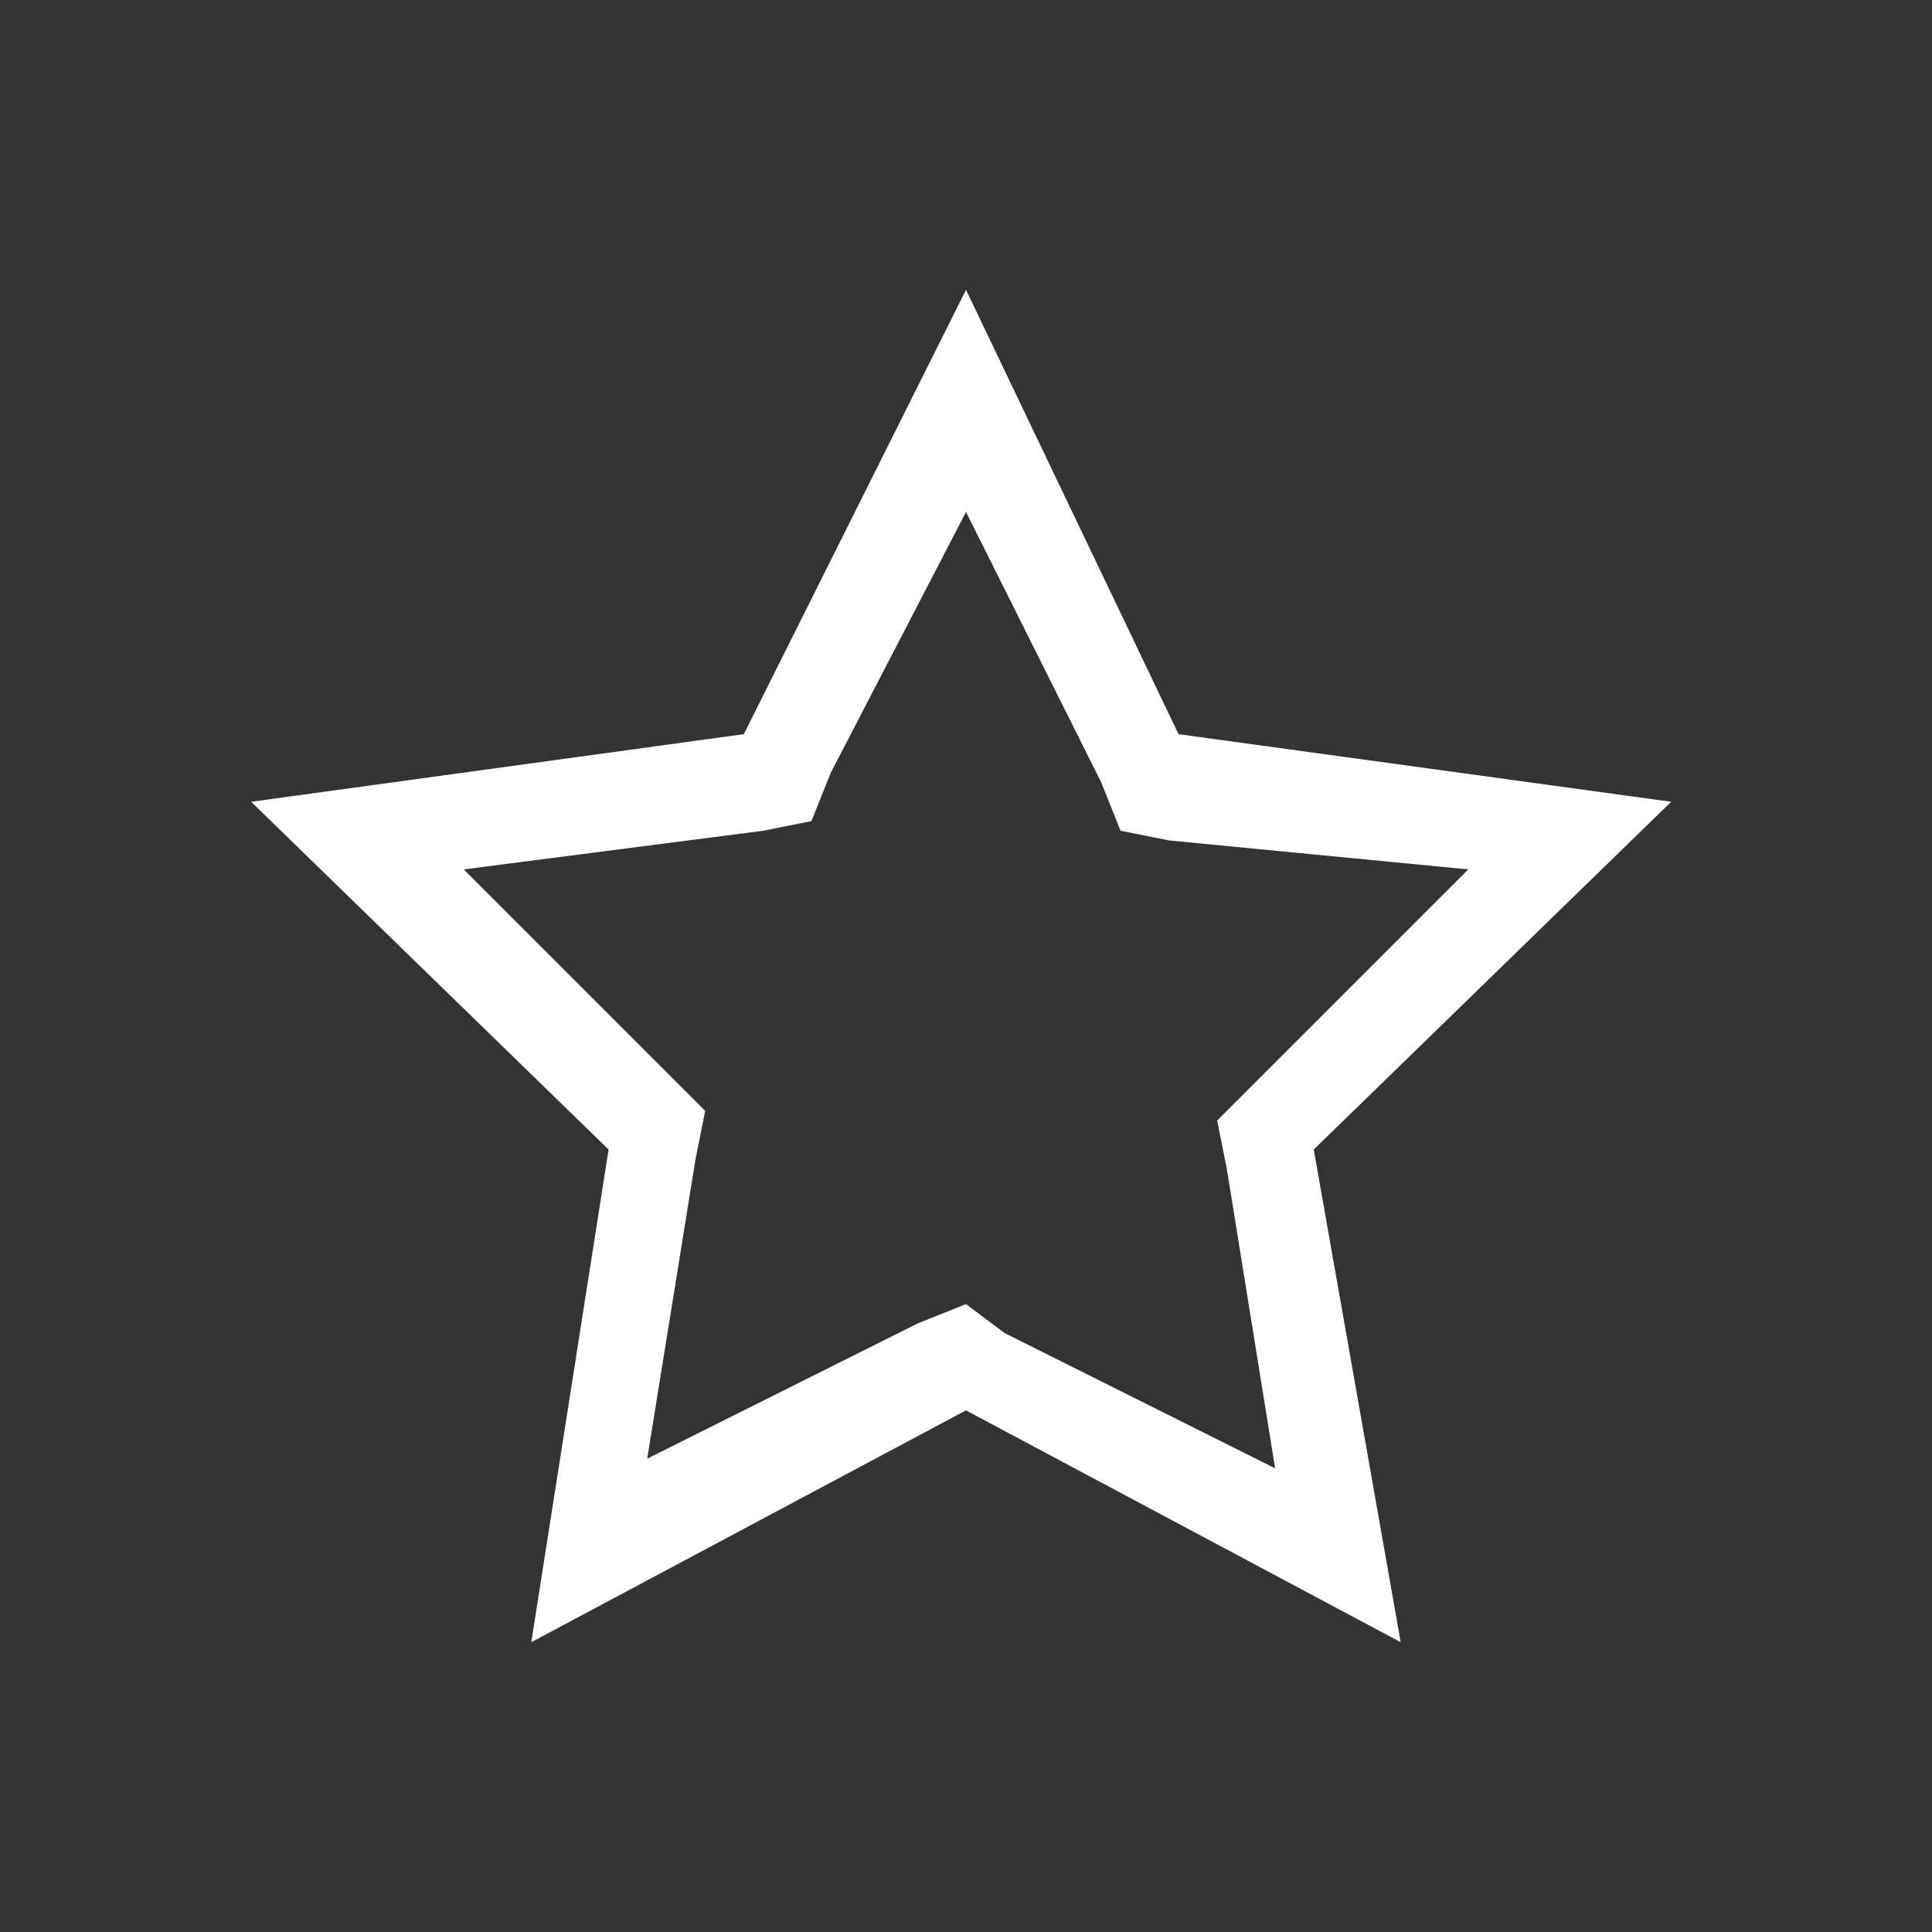 <?xml version="1.0" encoding="utf-8"?>
<!-- Generator: Adobe Illustrator 17.1.0, SVG Export Plug-In . SVG Version: 6.00 Build 0)  -->
<!DOCTYPE svg PUBLIC "-//W3C//DTD SVG 1.1//EN" "http://www.w3.org/Graphics/SVG/1.1/DTD/svg11.dtd">
<svg version="1.1" id="Слой_1" xmlns="http://www.w3.org/2000/svg" xmlns:xlink="http://www.w3.org/1999/xlink" x="0px" y="0px"
	 viewBox="0 0 20 20" enable-background="new 0 0 20 20" xml:space="preserve">
<rect x="0" y="0" width="20" height="20" fill="#333333" stroke="none"/>
<g>
	<path fill="#FFFFFF" d="M10,5.3l1.4,2.8l0.2,0.5l0.5,0.1L15.2,9L13,11.2l-0.4,0.4l0.1,0.5l0.5,3.1l-2.8-1.4L10,13.5l-0.5,0.2
		l-2.8,1.4l0.5-3.1l0.1-0.5L7,11.2L4.8,9l3.1-0.4l0.5-0.1l0.2-0.5L10,5.3 M10,3L7.7,7.6L2.6,8.3l3.7,3.6L5.5,17l4.5-2.4l4.5,2.4
		l-0.9-5.1l3.7-3.6l-5.1-0.7L10,3L10,3z"/>
</g>
</svg>
